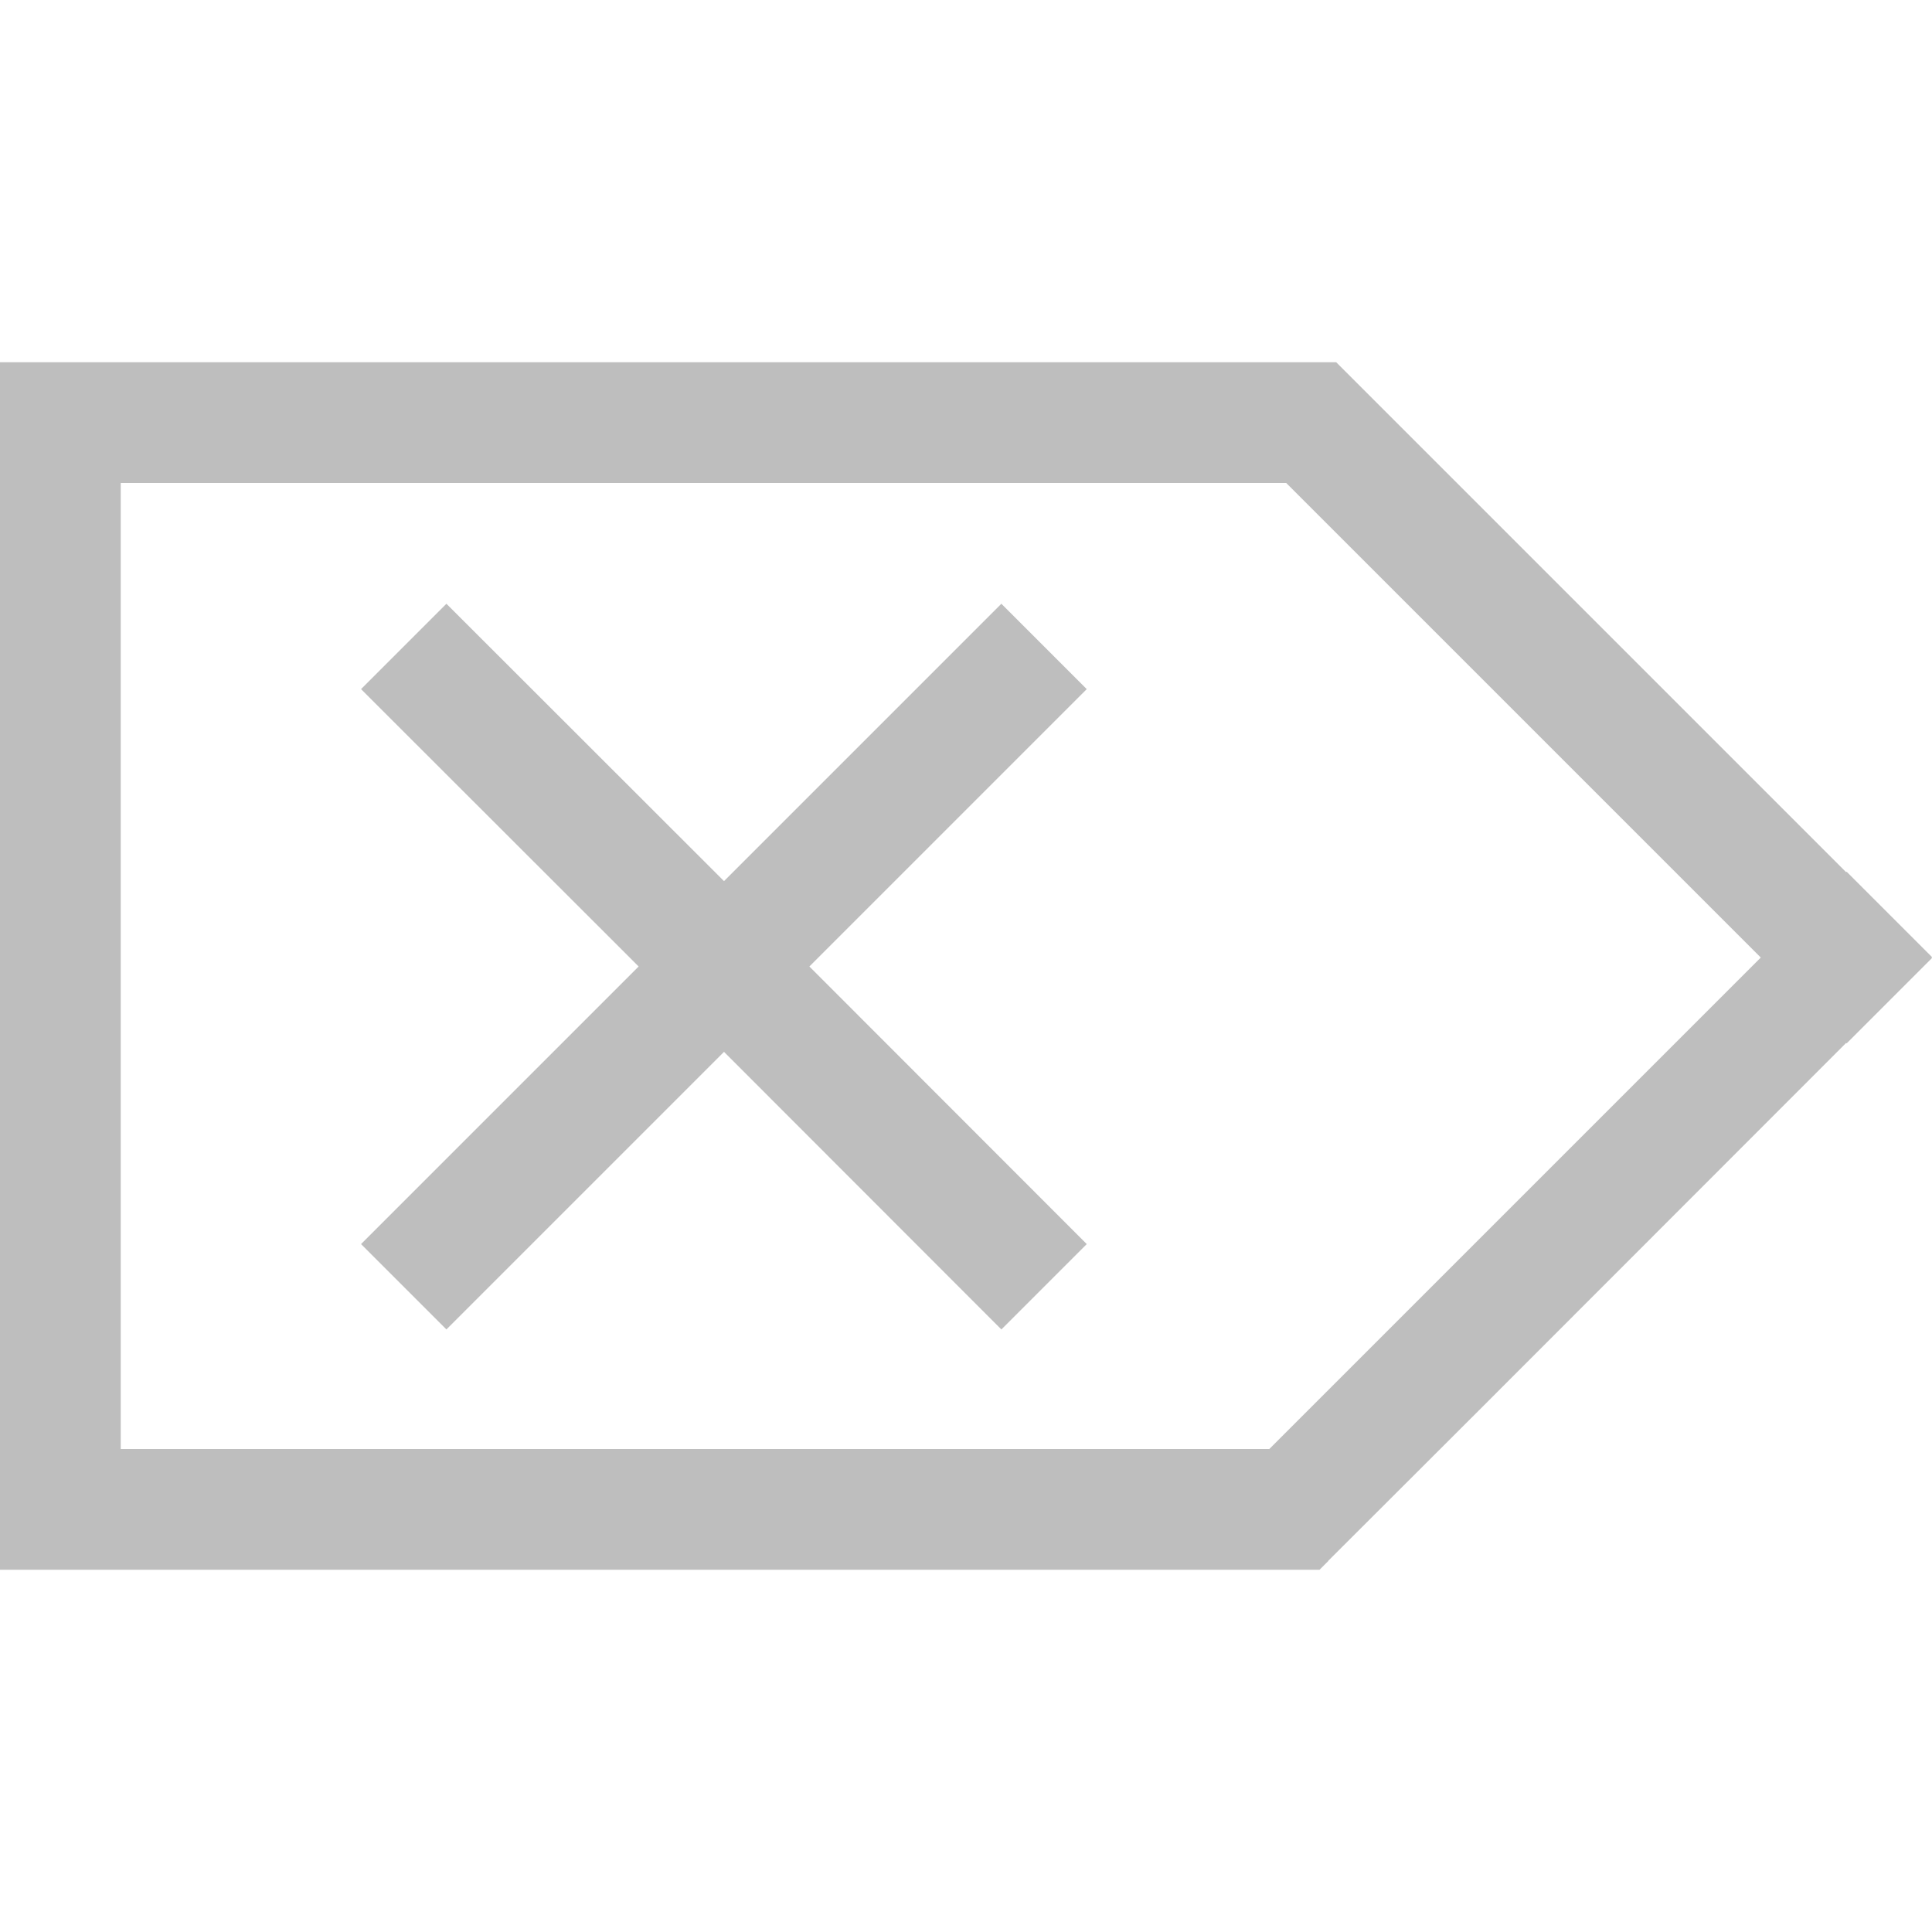 <svg version="1.1" viewBox="0 0 16 16" xmlns="http://www.w3.org/2000/svg">
 <path d="m11.066 3 4.223 4.223 0.004-0.004 0.707 0.707-0.004 0.004 0.004 0.004-0.707 0.707-0.004-0.004-3.047 3.049-1.242 1.24v2e-3l-0.072 0.072h-10.928v-10h11zm-0.414 1h-9.652v8h9.512l4.07-4.07zm-2.359 1 0.707 0.707-2.297 2.297 2.297 2.299-0.707 0.707-2.297-2.299-2.299 2.299-0.707-0.707 2.299-2.299-2.299-2.297 0.707-0.707 2.299 2.297z" fill="#bebebe"/>
</svg>
